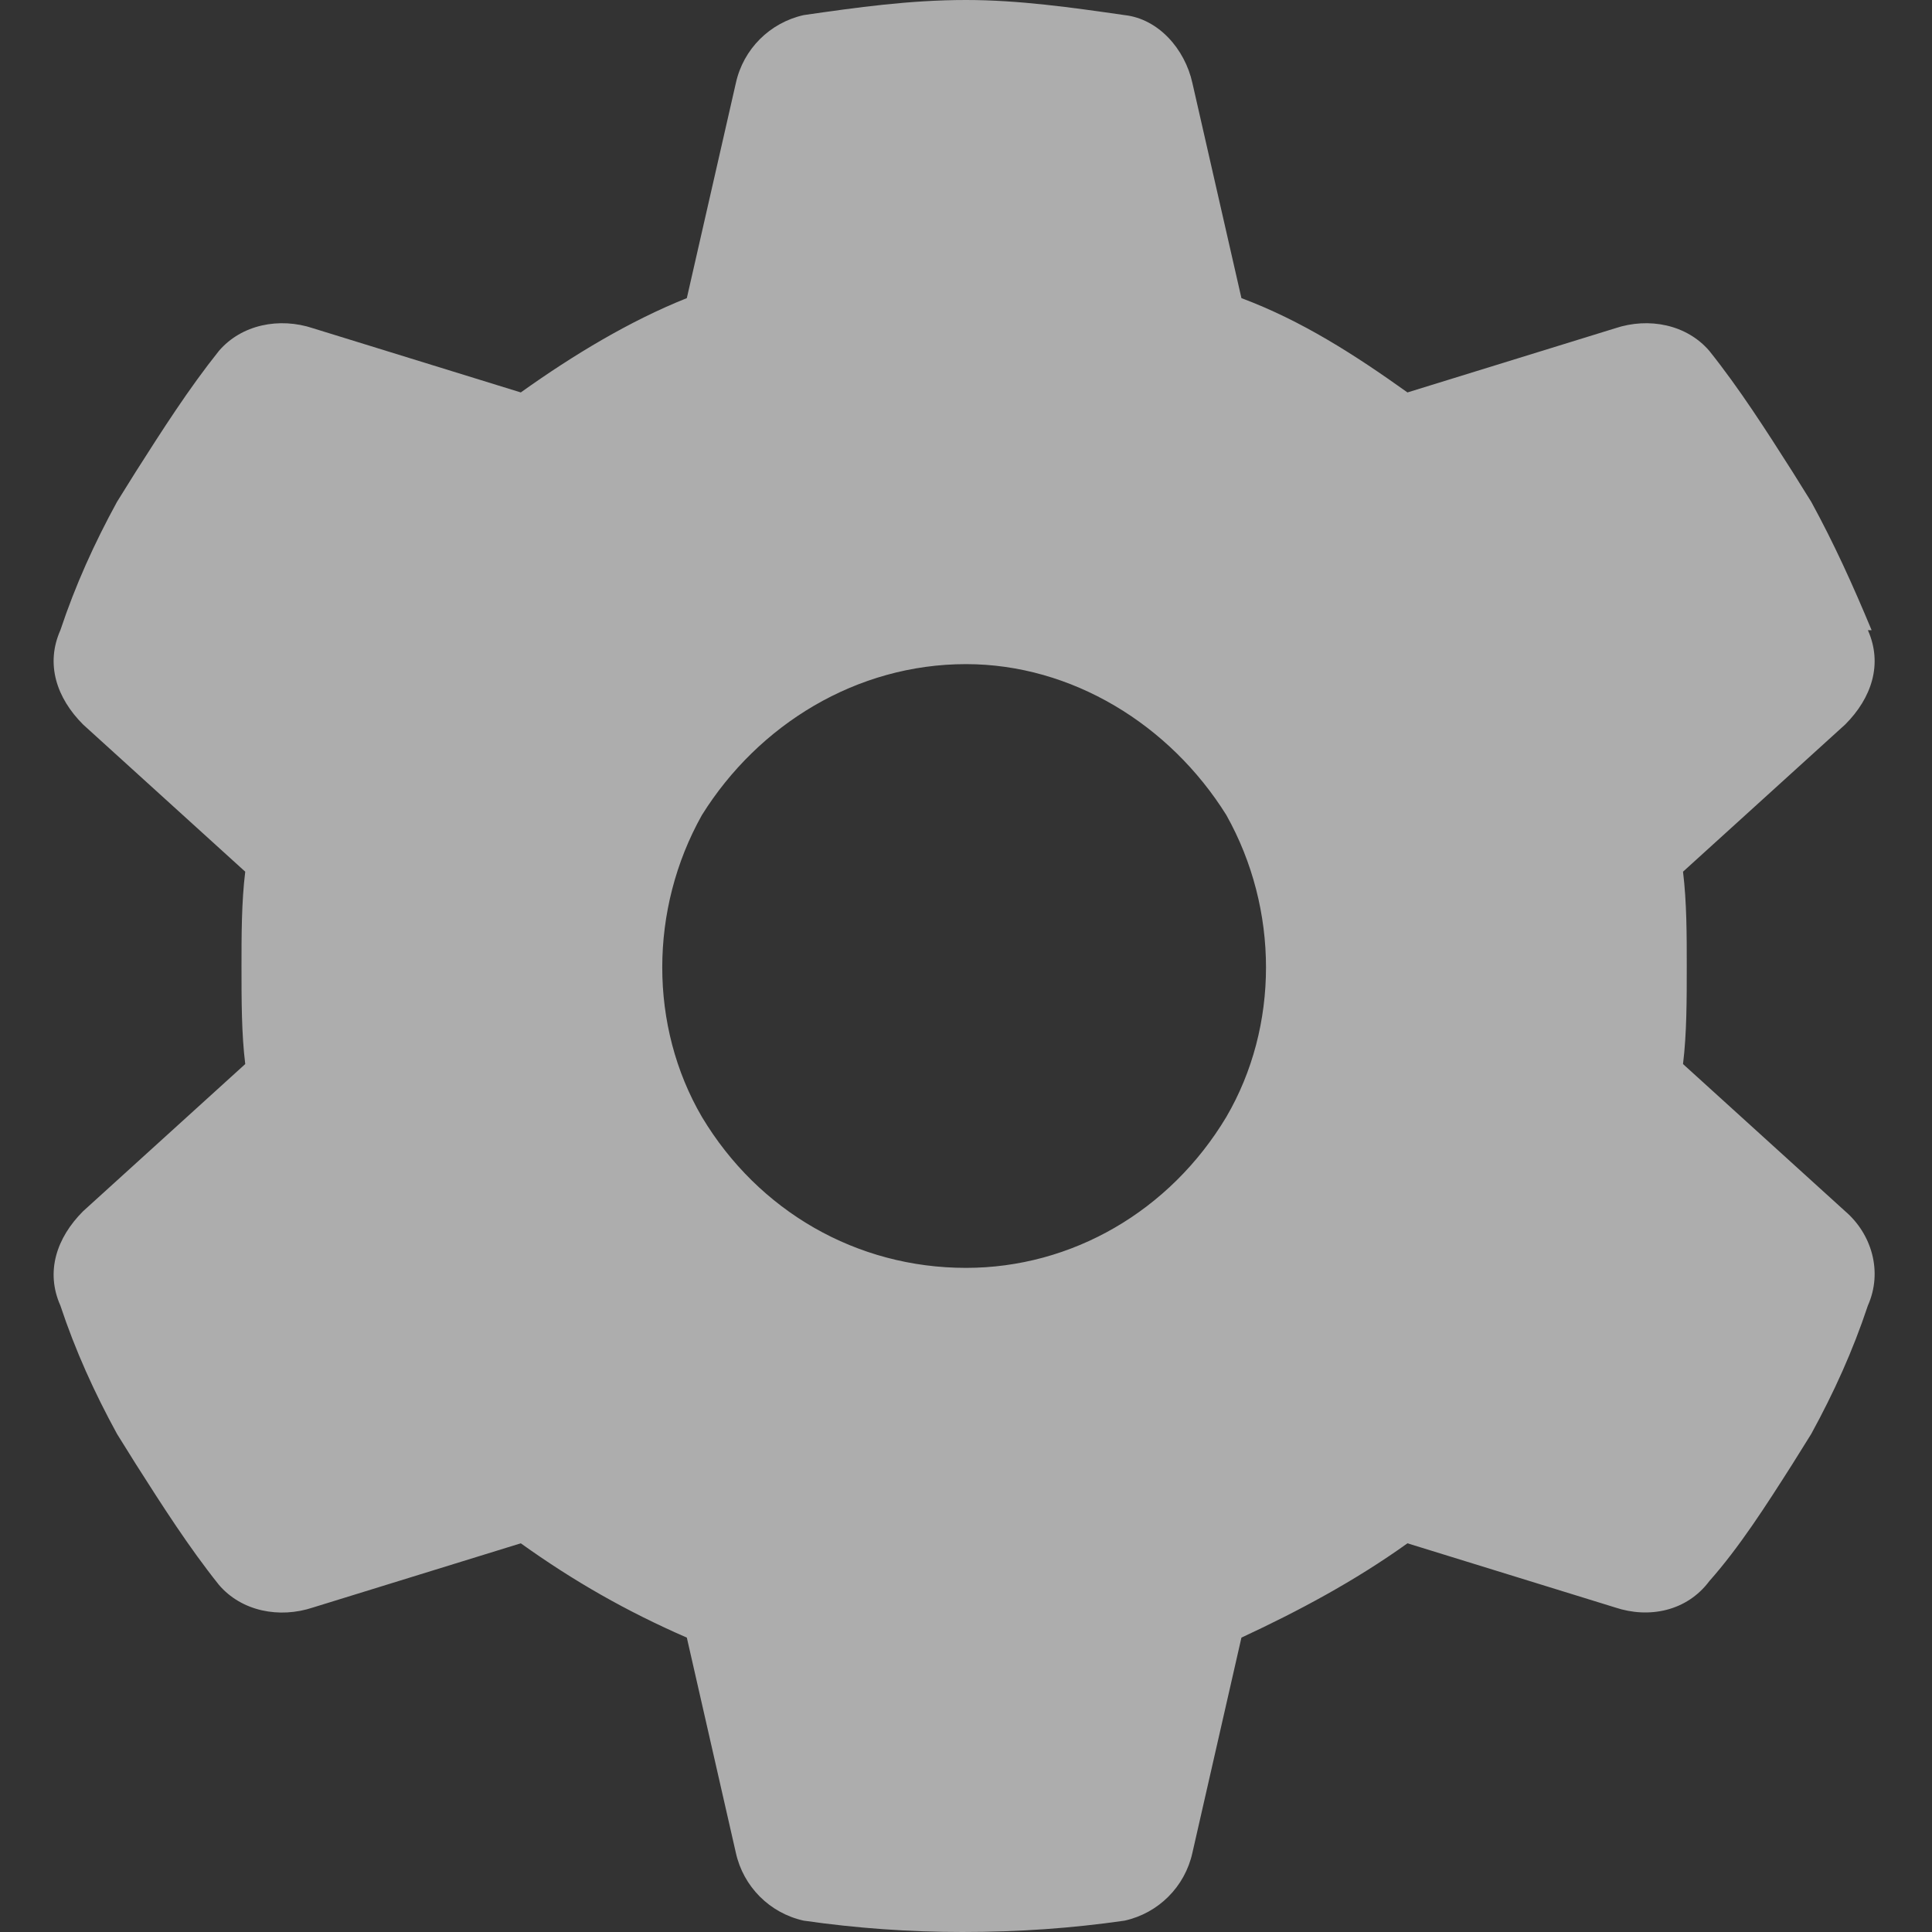 <?xml version="1.0" encoding="utf-8"?>
<!DOCTYPE svg PUBLIC "-//W3C//DTD SVG 1.1//EN" "http://www.w3.org/Graphics/SVG/1.1/DTD/svg11.dtd">
<svg width="16" height="16" viewBox="0 0 16 16" fill="none" xmlns="http://www.w3.org/2000/svg">
<rect x="0" y="0" width="16" height="16" fill="#333333" stroke="none"/>
<path d="M15.469 5.219C15.594 5.5 15.5 5.781 15.281 6L13.938 7.219C13.969 7.469 13.969 7.75 13.969 8C13.969 8.281 13.969 8.562 13.938 8.812L15.281 10.031C15.5 10.219 15.594 10.531 15.469 10.812C15.344 11.188 15.188 11.531 15 11.875L14.844 12.125C14.625 12.469 14.406 12.812 14.156 13.094C13.969 13.344 13.656 13.406 13.375 13.312L11.656 12.781C11.219 13.094 10.75 13.344 10.281 13.562L9.875 15.344C9.813 15.625 9.594 15.844 9.313 15.906C8.875 15.969 8.438 16 7.969 16C7.531 16 7.094 15.969 6.656 15.906C6.375 15.844 6.156 15.625 6.094 15.344L5.688 13.562C5.188 13.344 4.75 13.094 4.313 12.781L2.594 13.312C2.313 13.406 2 13.344 1.813 13.125C1.563 12.812 1.344 12.469 1.125 12.125L0.969 11.875C0.781 11.531 0.625 11.188 0.5 10.812C0.375 10.531 0.469 10.25 0.688 10.031L2.031 8.812C2 8.562 2 8.281 2 8C2 7.75 2 7.469 2.031 7.219L0.688 6C0.469 5.781 0.375 5.5 0.5 5.219C0.625 4.844 0.781 4.5 0.969 4.156L1.125 3.906C1.344 3.562 1.563 3.219 1.813 2.906C2 2.688 2.313 2.625 2.594 2.719L4.313 3.25C4.75 2.938 5.219 2.656 5.688 2.469L6.094 0.688C6.156 0.406 6.375 0.188 6.656 0.125C7.094 0.062 7.531 0 8 0C8.438 0 8.875 0.062 9.313 0.125C9.594 0.156 9.813 0.406 9.875 0.688L10.281 2.469C10.781 2.656 11.219 2.938 11.656 3.25L13.375 2.719C13.656 2.625 13.969 2.688 14.156 2.906C14.406 3.219 14.625 3.562 14.844 3.906L15 4.156C15.188 4.5 15.344 4.844 15.5 5.219H15.469ZM8 10.5C8.875 10.5 9.688 10.031 10.156 9.25C10.594 8.5 10.594 7.531 10.156 6.75C9.688 6 8.875 5.5 8 5.5C7.094 5.5 6.281 6 5.813 6.75C5.375 7.531 5.375 8.5 5.813 9.25C6.281 10.031 7.094 10.5 8 10.5Z" fill="white" fill-opacity="0.6"/>
</svg>